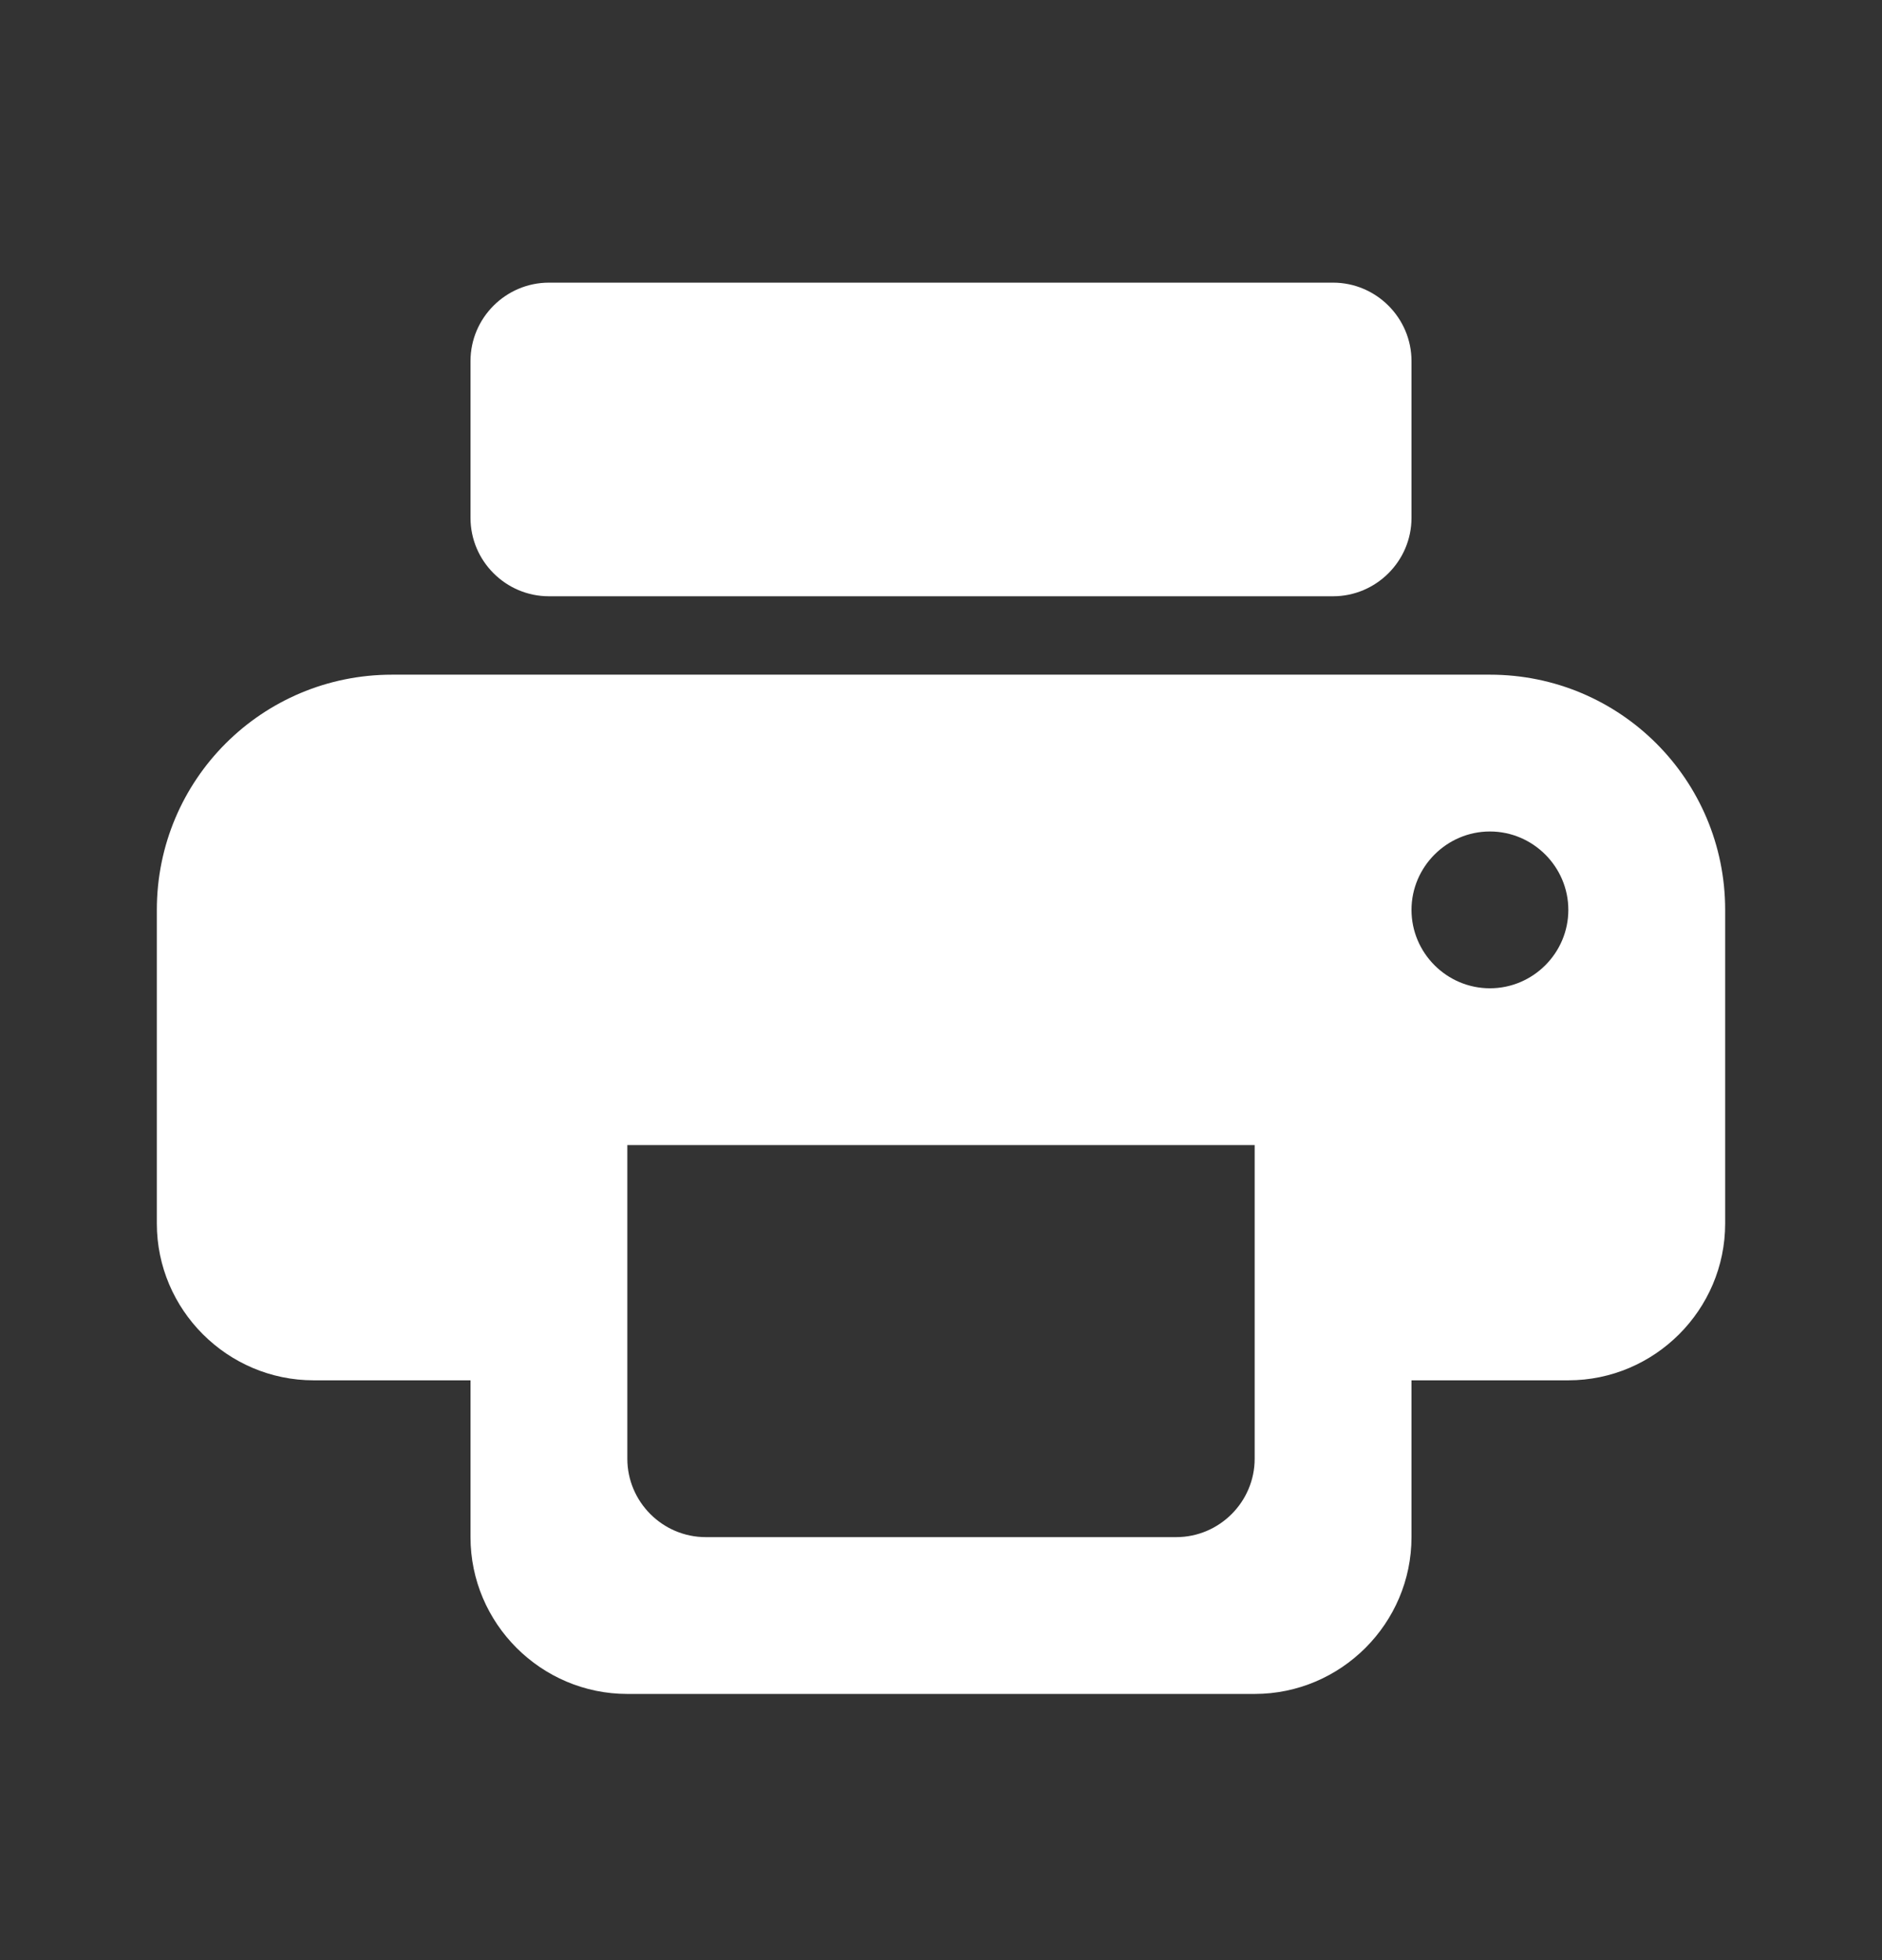 <svg width="24" height="25" viewBox="0 0 24 25" fill="none" xmlns="http://www.w3.org/2000/svg">
<rect x="0" y="0" width="24" height="25" fill="#333333" stroke="none"/>
<g id="round-local-printshop-24px">
<path id="Shape" fill-rule="evenodd" clip-rule="evenodd" d="M7 3.605H17C17.55 3.605 18 4.055 18 4.605V6.605C18 7.155 17.55 7.605 17 7.605H7C6.45 7.605 6 7.155 6 6.605V4.605C6 4.055 6.45 3.605 7 3.605ZM5 8.605H19C20.66 8.605 22 9.945 22 11.605V15.605C22 16.706 21.1 17.605 20 17.605H18V19.605C18 20.706 17.1 21.605 16 21.605H8C6.9 21.605 6 20.706 6 19.605V17.605H4C2.9 17.605 2 16.706 2 15.605V11.605C2 9.945 3.34 8.605 5 8.605ZM9 19.605H15C15.55 19.605 16 19.155 16 18.605V14.605H8V18.605C8 19.155 8.45 19.605 9 19.605ZM19 12.605C18.45 12.605 18 12.155 18 11.605C18 11.056 18.45 10.605 19 10.605C19.55 10.605 20 11.056 20 11.605C20 12.155 19.55 12.605 19 12.605Z" fill="white"/>
</g>
</svg>
